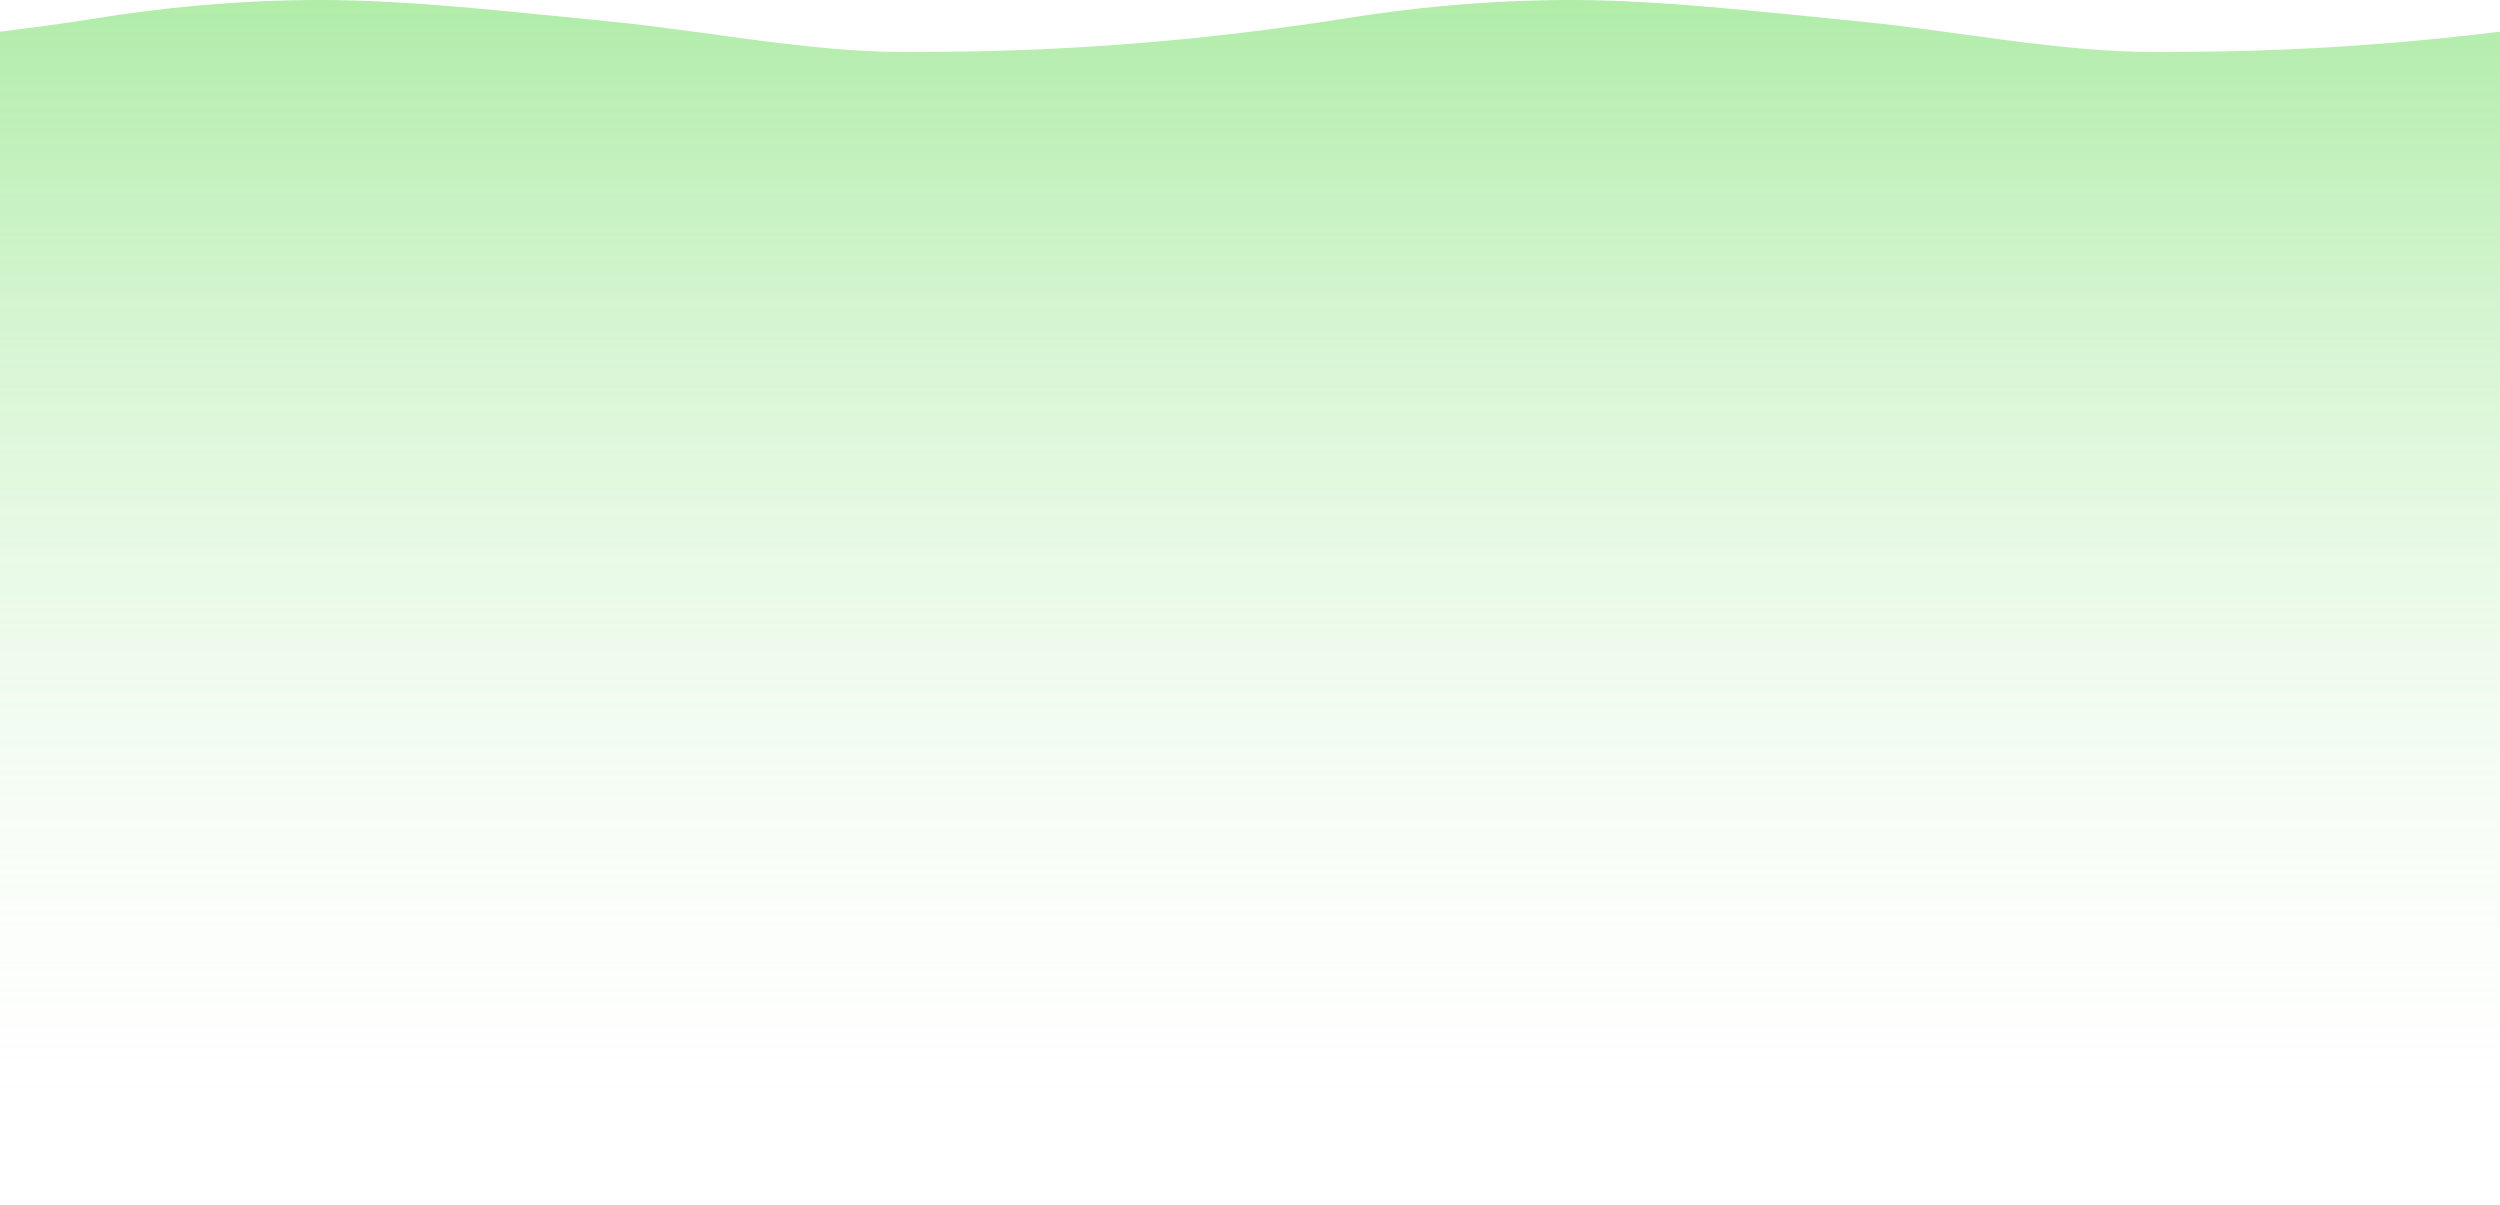 <?xml version="1.0" encoding="utf-8"?>
<!-- Generator: Adobe Illustrator 22.0.0, SVG Export Plug-In . SVG Version: 6.00 Build 0)  -->
<svg version="1.1" id="图层_1" xmlns="http://www.w3.org/2000/svg" xmlns:xlink="http://www.w3.org/1999/xlink" x="0px" y="0px"
	 viewBox="0 0 1500 723" style="enable-background:new 0 0 1500 723;" xml:space="preserve">
<style type="text/css">
	.st0{opacity:0.5;fill:url(#SVGID_1_);enable-background:new    ;}
</style>
<linearGradient id="SVGID_1_" gradientUnits="userSpaceOnUse" x1="750" y1="723" x2="750" y2="3.677469e-07" gradientTransform="matrix(-1 0 0 1 1500 0)">
	<stop  offset="0" style="stop-color:#FFFFFF;stop-opacity:0"/>
	<stop  offset="1" style="stop-color:#61D951"/>
</linearGradient>
<path class="st0" d="M58.9,10.8C93.2,5.3,139.9,0,192.4,0c53.2,0,112.3,6.9,170.7,12.6c59.3,5.7,122,18.6,179.3,18.6
	c12.8,0,25.4-0.1,37.5-0.3c76.7-1.2,153.2-8.1,228.9-20.1C843.2,5.3,890,0,942.4,0c53.2,0,112.3,6.9,170.7,12.6
	c59.3,5.7,122,18.6,179.3,18.6c12.8,0,25.4-0.1,37.5-0.3C1386.8,30,1443.6,26,1500,19v704H750H0L0,19C19.7,16.6,39.3,13.9,58.9,10.8
	z"/>
</svg>
